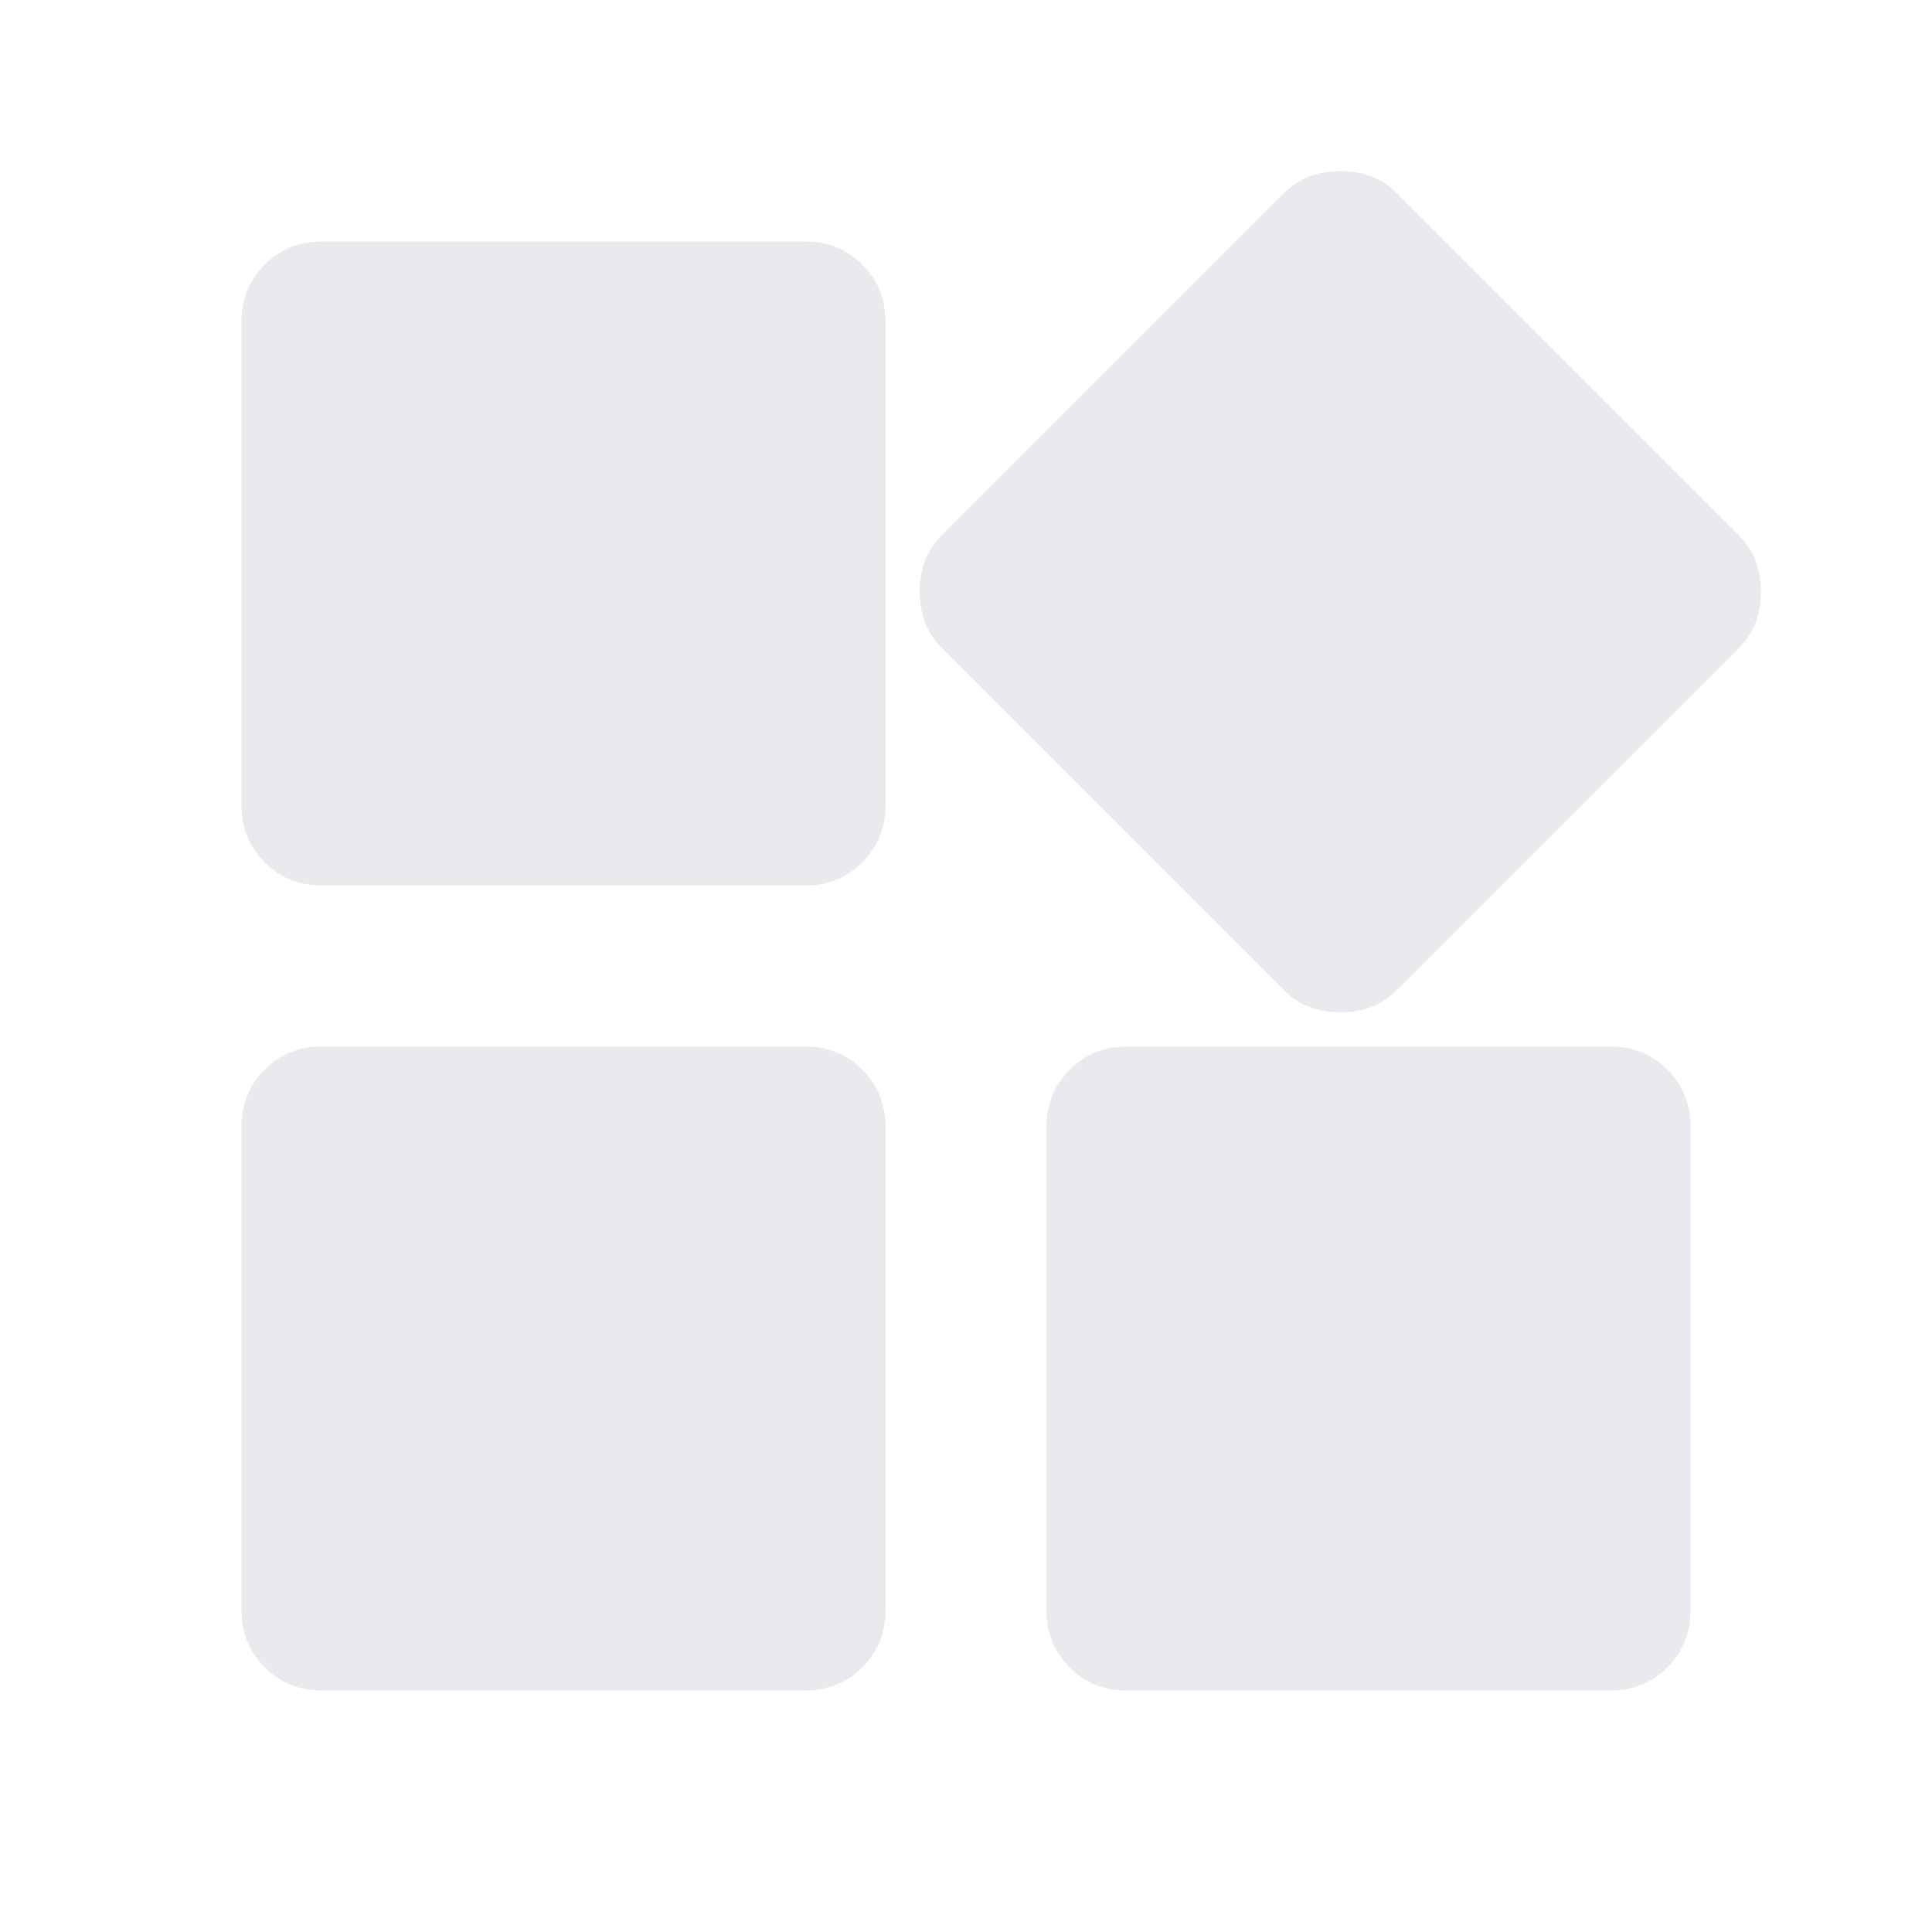 <svg xmlns="http://www.w3.org/2000/svg" height="24px" viewBox="0 -960 960 960" width="24px" fill="#e8eaed"><path d="M638-468 468-638q-6-6-8.5-13t-2.5-15q0-8 2.5-15t8.5-13l170-170q6-6 13-8.5t15-2.5q8 0 15 2.5t13 8.5l170 170q6 6 8.5 13t2.5 15q0 8-2.5 15t-8.5 13L694-468q-6 6-13 8.5t-15 2.5q-8 0-15-2.5t-13-8.5Zm-518-92v-240q0-17 11.5-28.5T160-840h240q17 0 28.5 11.5T440-800v240q0 17-11.5 28.5T400-520H160q-17 0-28.5-11.5T120-560Zm400 400v-240q0-17 11.5-28.5T560-440h240q17 0 28.5 11.5T840-400v240q0 17-11.5 28.5T800-120H560q-17 0-28.5-11.5T520-160Zm-400 0v-240q0-17 11.5-28.5T160-440h240q17 0 28.5 11.5T440-400v240q0 17-11.5 28.5T400-120H160q-17 0-28.5-11.5T120-160Z"/></svg>
